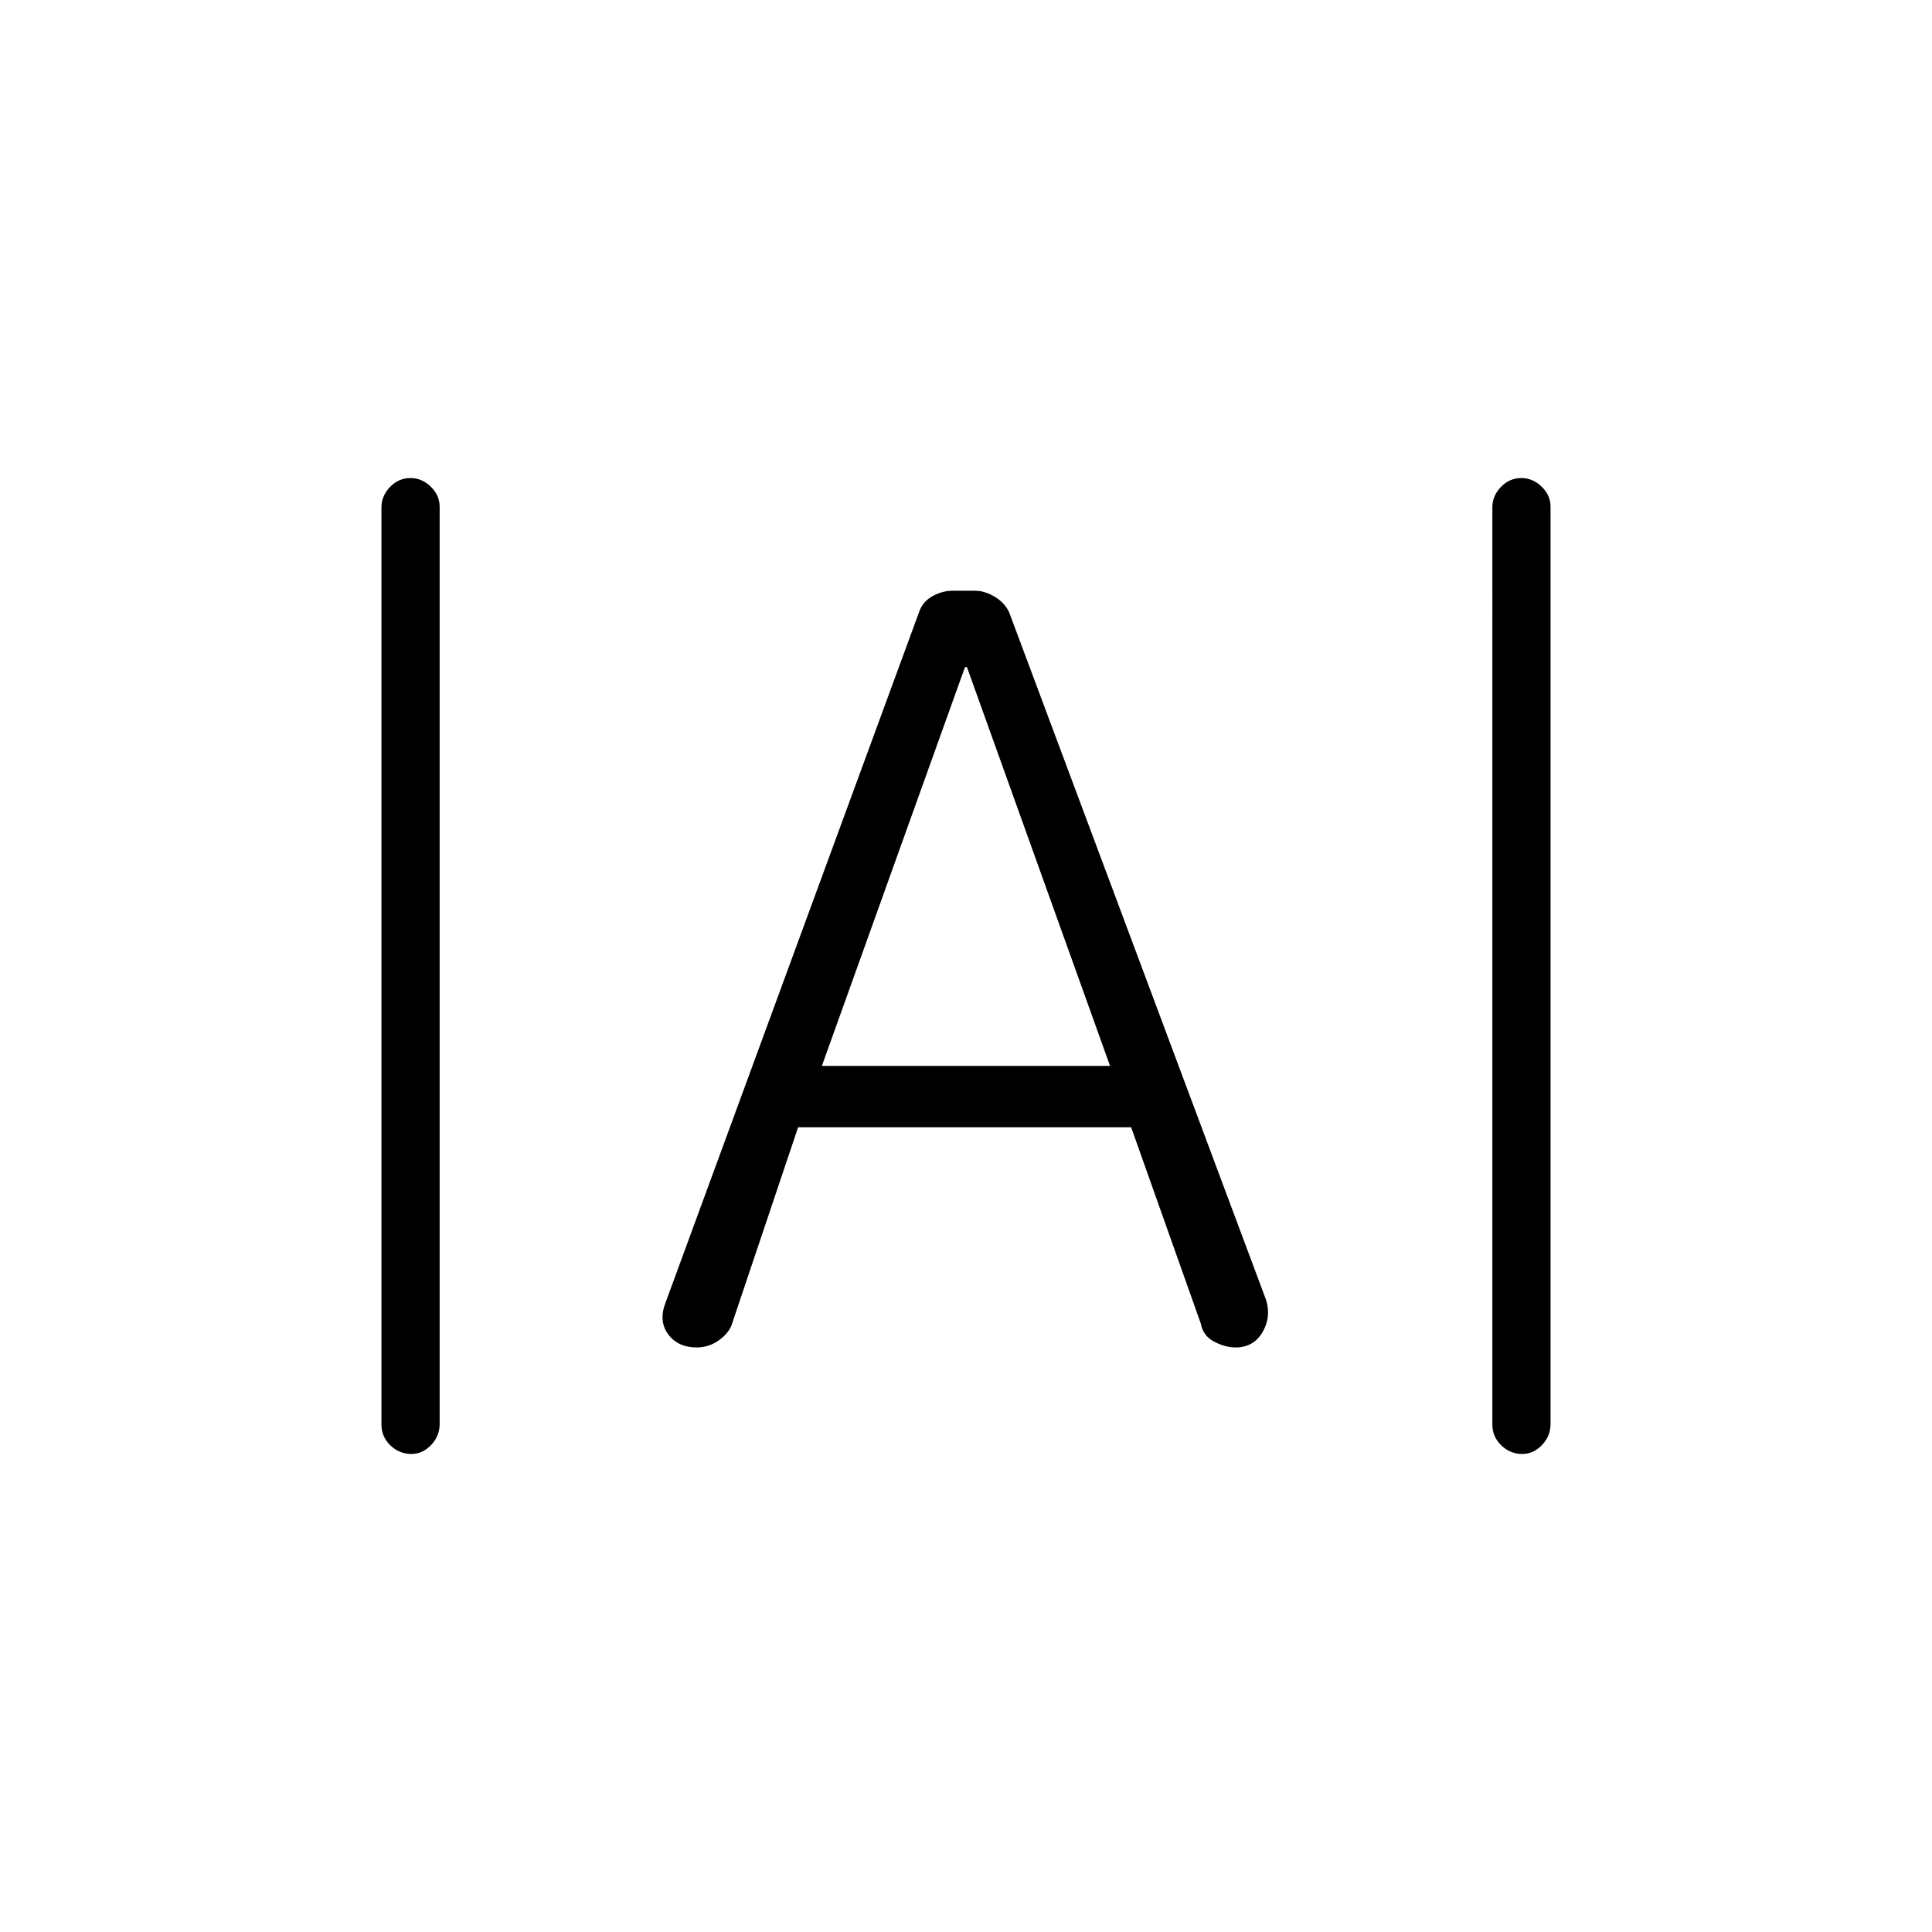 <svg xmlns="http://www.w3.org/2000/svg" height="20" viewBox="0 -960 960 960" width="20"><path d="M204.38-237.54q-6 0-10.42-4.28-4.42-4.29-4.42-10.35V-707.9q0-5.68 4.24-10.12 4.24-4.44 10.23-4.44 5.61 0 10.03 4.28 4.42 4.29 4.42 9.97v455.73q0 6.06-4.24 10.5t-9.84 4.44Zm552 0q-6 0-10.42-4.28-4.42-4.29-4.42-10.35V-707.9q0-5.68 4.24-10.12 4.24-4.44 10.23-4.44 5.61 0 10.03 4.28 4.42 4.29 4.42 9.97v455.73q0 6.06-4.24 10.5t-9.84 4.44Zm-410.21-52.92q-9.31 0-14.17-6.56-4.85-6.56-1.27-15.79l126.08-343.38q1.76-4.92 6.58-7.6 4.82-2.67 9.92-2.67h11.26q4.66 0 9.58 2.9 4.93 2.9 7.27 7.75l127.73 341.85q2.58 8.61-1.9 16.06-4.48 7.44-13.26 7.44-5.22 0-10.7-2.89-5.48-2.88-6.6-8.92l-34.63-97.61H396.58l-33.16 98.61q-1.9 4.36-6.68 7.58-4.78 3.23-10.57 3.23Zm62.21-139.89h143.2l-71.12-198.19h-.96l-71.12 198.19Z"/></svg>